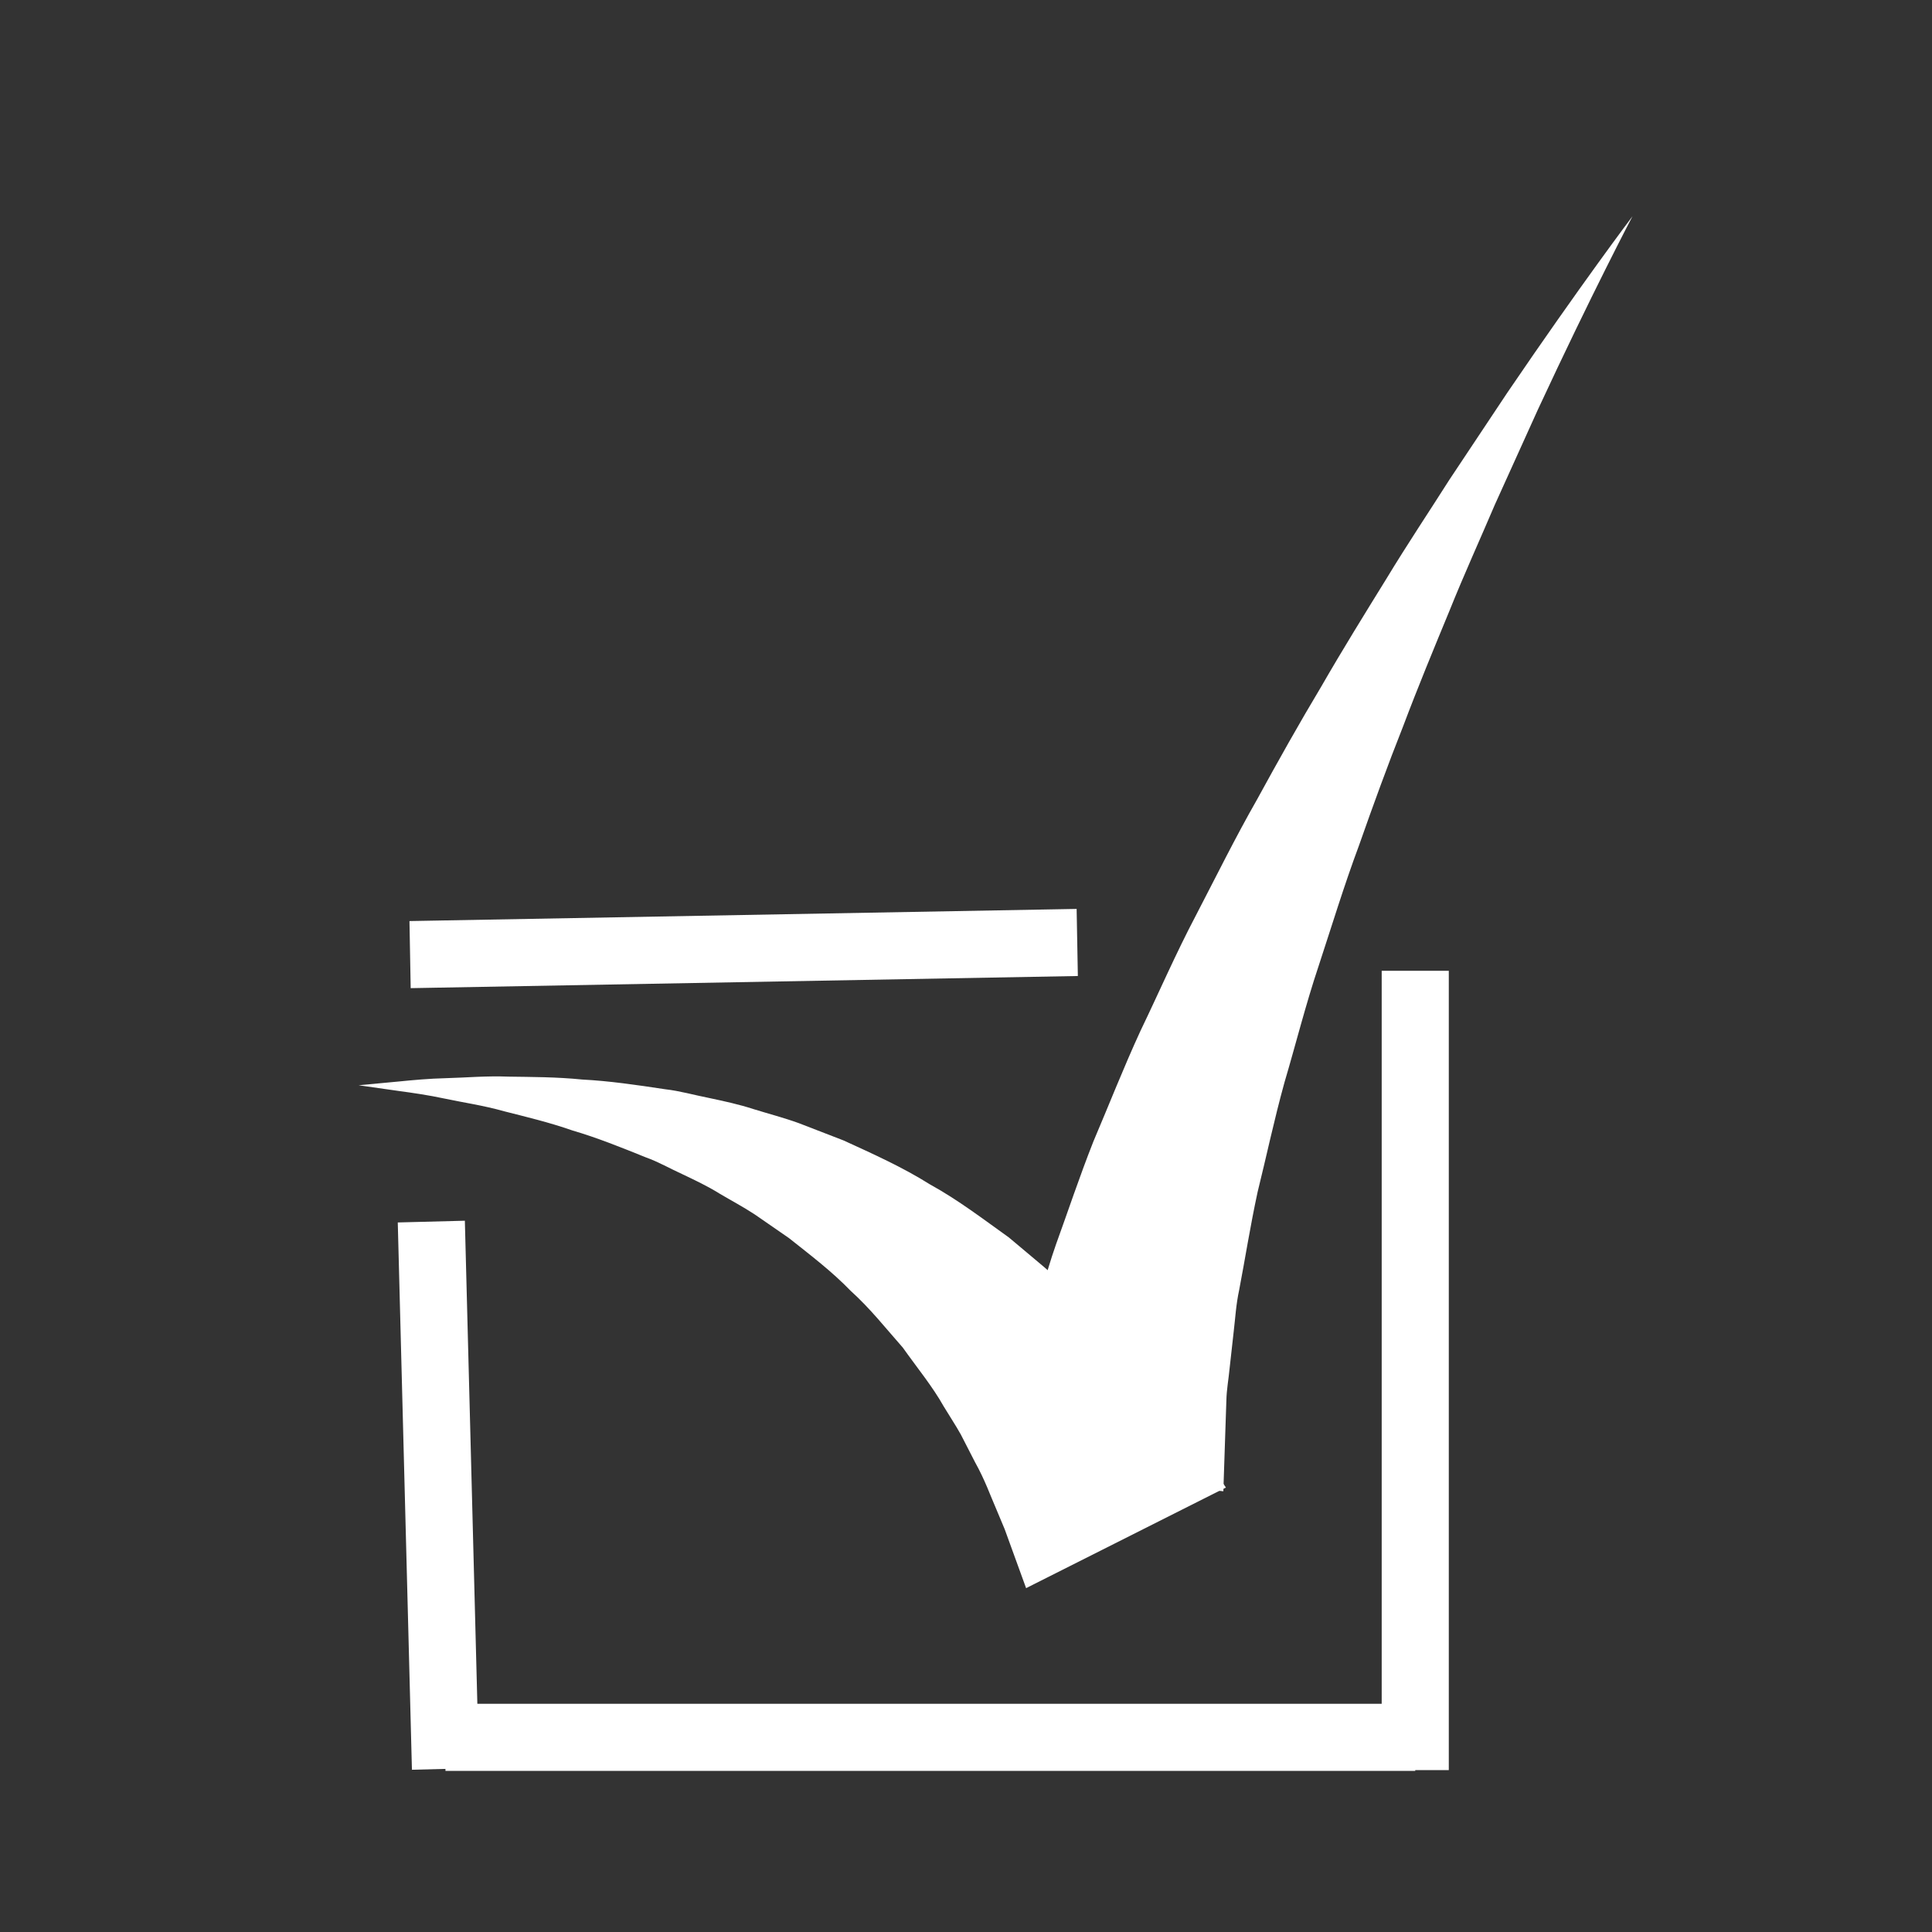 <?xml version="1.0" encoding="UTF-8" standalone="no"?>
<svg
   xmlns:dc="http://purl.org/dc/elements/1.1/"
   xmlns:cc="http://creativecommons.org/ns#"
   xmlns:rdf="http://www.w3.org/1999/02/22-rdf-syntax-ns#"
   xmlns:svg="http://www.w3.org/2000/svg"
   xmlns="http://www.w3.org/2000/svg"
   version="1.1"
   id="svg4737"
   viewBox="0 0 250 250"
   height="250"
   width="250">
  <rect x="0" y="0" width="250" height="250" fill="#333333" stroke="none"/>
  <defs
     id="defs4739" />
  <g
     transform="translate(0,-802.362)"
     id="layer1">
    <path
       id="path4446"
       style="fill:#ffffff;fill-opacity:1;fill-rule:nonzero;stroke:none"
       d="m 132.778,1007.869 c 0,0 -0.66,-1.815 -1.815,-4.993 -0.287,-0.793 -0.608,-1.673 -0.955,-2.631 -0.33,-0.787 -0.686,-1.638 -1.068,-2.55 -0.784,-1.789 -1.499,-3.858 -2.77,-6.125 -0.588,-1.143 -1.198,-2.336 -1.832,-3.569 -0.671,-1.207 -1.456,-2.379 -2.217,-3.641 -1.456,-2.596 -3.41,-4.958 -5.294,-7.615 -2.119,-2.394 -4.214,-5.065 -6.758,-7.355 -2.394,-2.486 -5.19,-4.608 -7.98,-6.822 l -4.405,-3.045 c -1.494,-0.987 -3.08,-1.818 -4.617,-2.735 -1.525,-0.949 -3.135,-1.708 -4.732,-2.469 -1.606,-0.729 -3.146,-1.621 -4.779,-2.2 -3.216,-1.302 -6.368,-2.564 -9.468,-3.47 -3.059,-1.071 -6.049,-1.771 -8.813,-2.478 -2.758,-0.778 -5.352,-1.143 -7.638,-1.632 -2.289,-0.489 -4.31,-0.77 -5.977,-0.996 -3.343,-0.477 -5.253,-0.75 -5.253,-0.75 l 5.291,-0.495 c 1.69,-0.167 3.748,-0.367 6.119,-0.425 2.365,-0.058 5.062,-0.31 7.997,-0.195 2.938,0.046 6.151,0.035 9.54,0.376 3.412,0.174 6.984,0.689 10.718,1.256 1.884,0.211 3.731,0.747 5.653,1.123 1.916,0.408 3.867,0.822 5.78,1.447 1.922,0.596 3.907,1.111 5.841,1.809 1.931,0.744 3.867,1.494 5.803,2.243 3.774,1.728 7.647,3.462 11.172,5.682 3.679,2.023 6.944,4.533 10.229,6.877 3.036,2.585 6.162,5.01 8.692,7.685 1.302,1.308 2.628,2.556 3.809,3.835 1.14,1.314 2.24,2.582 3.297,3.8 2.165,2.362 3.942,4.958 5.583,7.163 0.796,1.109 1.543,2.148 2.234,3.106 0.562,0.851 1.077,1.632 1.54,2.336 1.861,2.822 2.926,4.434 2.926,4.434 l -25.853,13.016 z" />
    <path
       id="path4450"
       style="fill:#ffffff;fill-opacity:1;fill-rule:nonzero;stroke:none"
       d="m 129.534,992.105 c 0,0 0.541,-2.738 1.494,-7.534 0.237,-1.198 0.501,-2.524 0.784,-3.968 0.263,-1.421 0.851,-3.288 1.314,-5.091 1.048,-3.627 2.058,-7.974 3.525,-12.142 1.505,-4.136 3.004,-8.672 4.837,-13.311 1.954,-4.579 3.861,-9.465 6.11,-14.35 2.336,-4.839 4.538,-9.934 7.149,-14.889 2.585,-4.973 5.094,-10.064 7.902,-14.981 2.715,-4.967 5.476,-9.89 8.33,-14.651 2.767,-4.808 5.644,-9.441 8.414,-13.925 2.727,-4.504 5.566,-8.738 8.145,-12.805 2.666,-4.012 5.19,-7.8 7.52,-11.3 9.447,-13.899 16.182,-22.805 16.182,-22.805 0,0 -5.213,9.887 -12.249,25.033 -1.719,3.8 -3.583,7.919 -5.554,12.272 -1.873,4.399 -3.962,8.973 -5.902,13.8 -1.986,4.808 -4.041,9.763 -5.962,14.86 -2.006,5.059 -3.893,10.249 -5.719,15.444 -1.925,5.161 -3.522,10.42 -5.207,15.54 -1.713,5.114 -2.987,10.24 -4.437,15.123 -1.355,4.906 -2.359,9.685 -3.473,14.168 -0.973,4.501 -1.632,8.755 -2.382,12.654 -0.428,1.991 -0.507,3.705 -0.712,5.395 -0.188,1.667 -0.362,3.25 -0.527,4.735 -0.145,1.531 -0.391,2.741 -0.425,4.243 -0.049,1.47 -0.095,2.822 -0.136,4.043 -0.162,4.88 -0.255,7.67 -0.255,7.67 l -28.764,-3.23 z" />
    <path
       id="path4454"
       style="fill:none;stroke:#ffffff;stroke-width:8.683;stroke-linecap:butt;stroke-linejoin:miter;stroke-miterlimit:10;stroke-dasharray:none;stroke-opacity:1"
       d="m 53.064,925.888 86.331,-1.572" />
    <path
       id="path4458"
       style="fill:none;stroke:#ffffff;stroke-width:8.683;stroke-linecap:butt;stroke-linejoin:miter;stroke-miterlimit:10;stroke-dasharray:none;stroke-opacity:1"
       d="m 183.132,927.982 0,103.431" />
    <path
       id="path4462"
       style="fill:none;stroke:#ffffff;stroke-width:8.683;stroke-linecap:butt;stroke-linejoin:miter;stroke-miterlimit:10;stroke-dasharray:none;stroke-opacity:1"
       d="m 183.132,1027.173 -125.489,0" />
    <path
       id="path4466"
       style="fill:none;stroke:#ffffff;stroke-width:8.683;stroke-linecap:butt;stroke-linejoin:miter;stroke-miterlimit:10;stroke-dasharray:none;stroke-opacity:1"
       d="m 55.812,960.435 1.832,70.82" />
  </g>
</svg>
